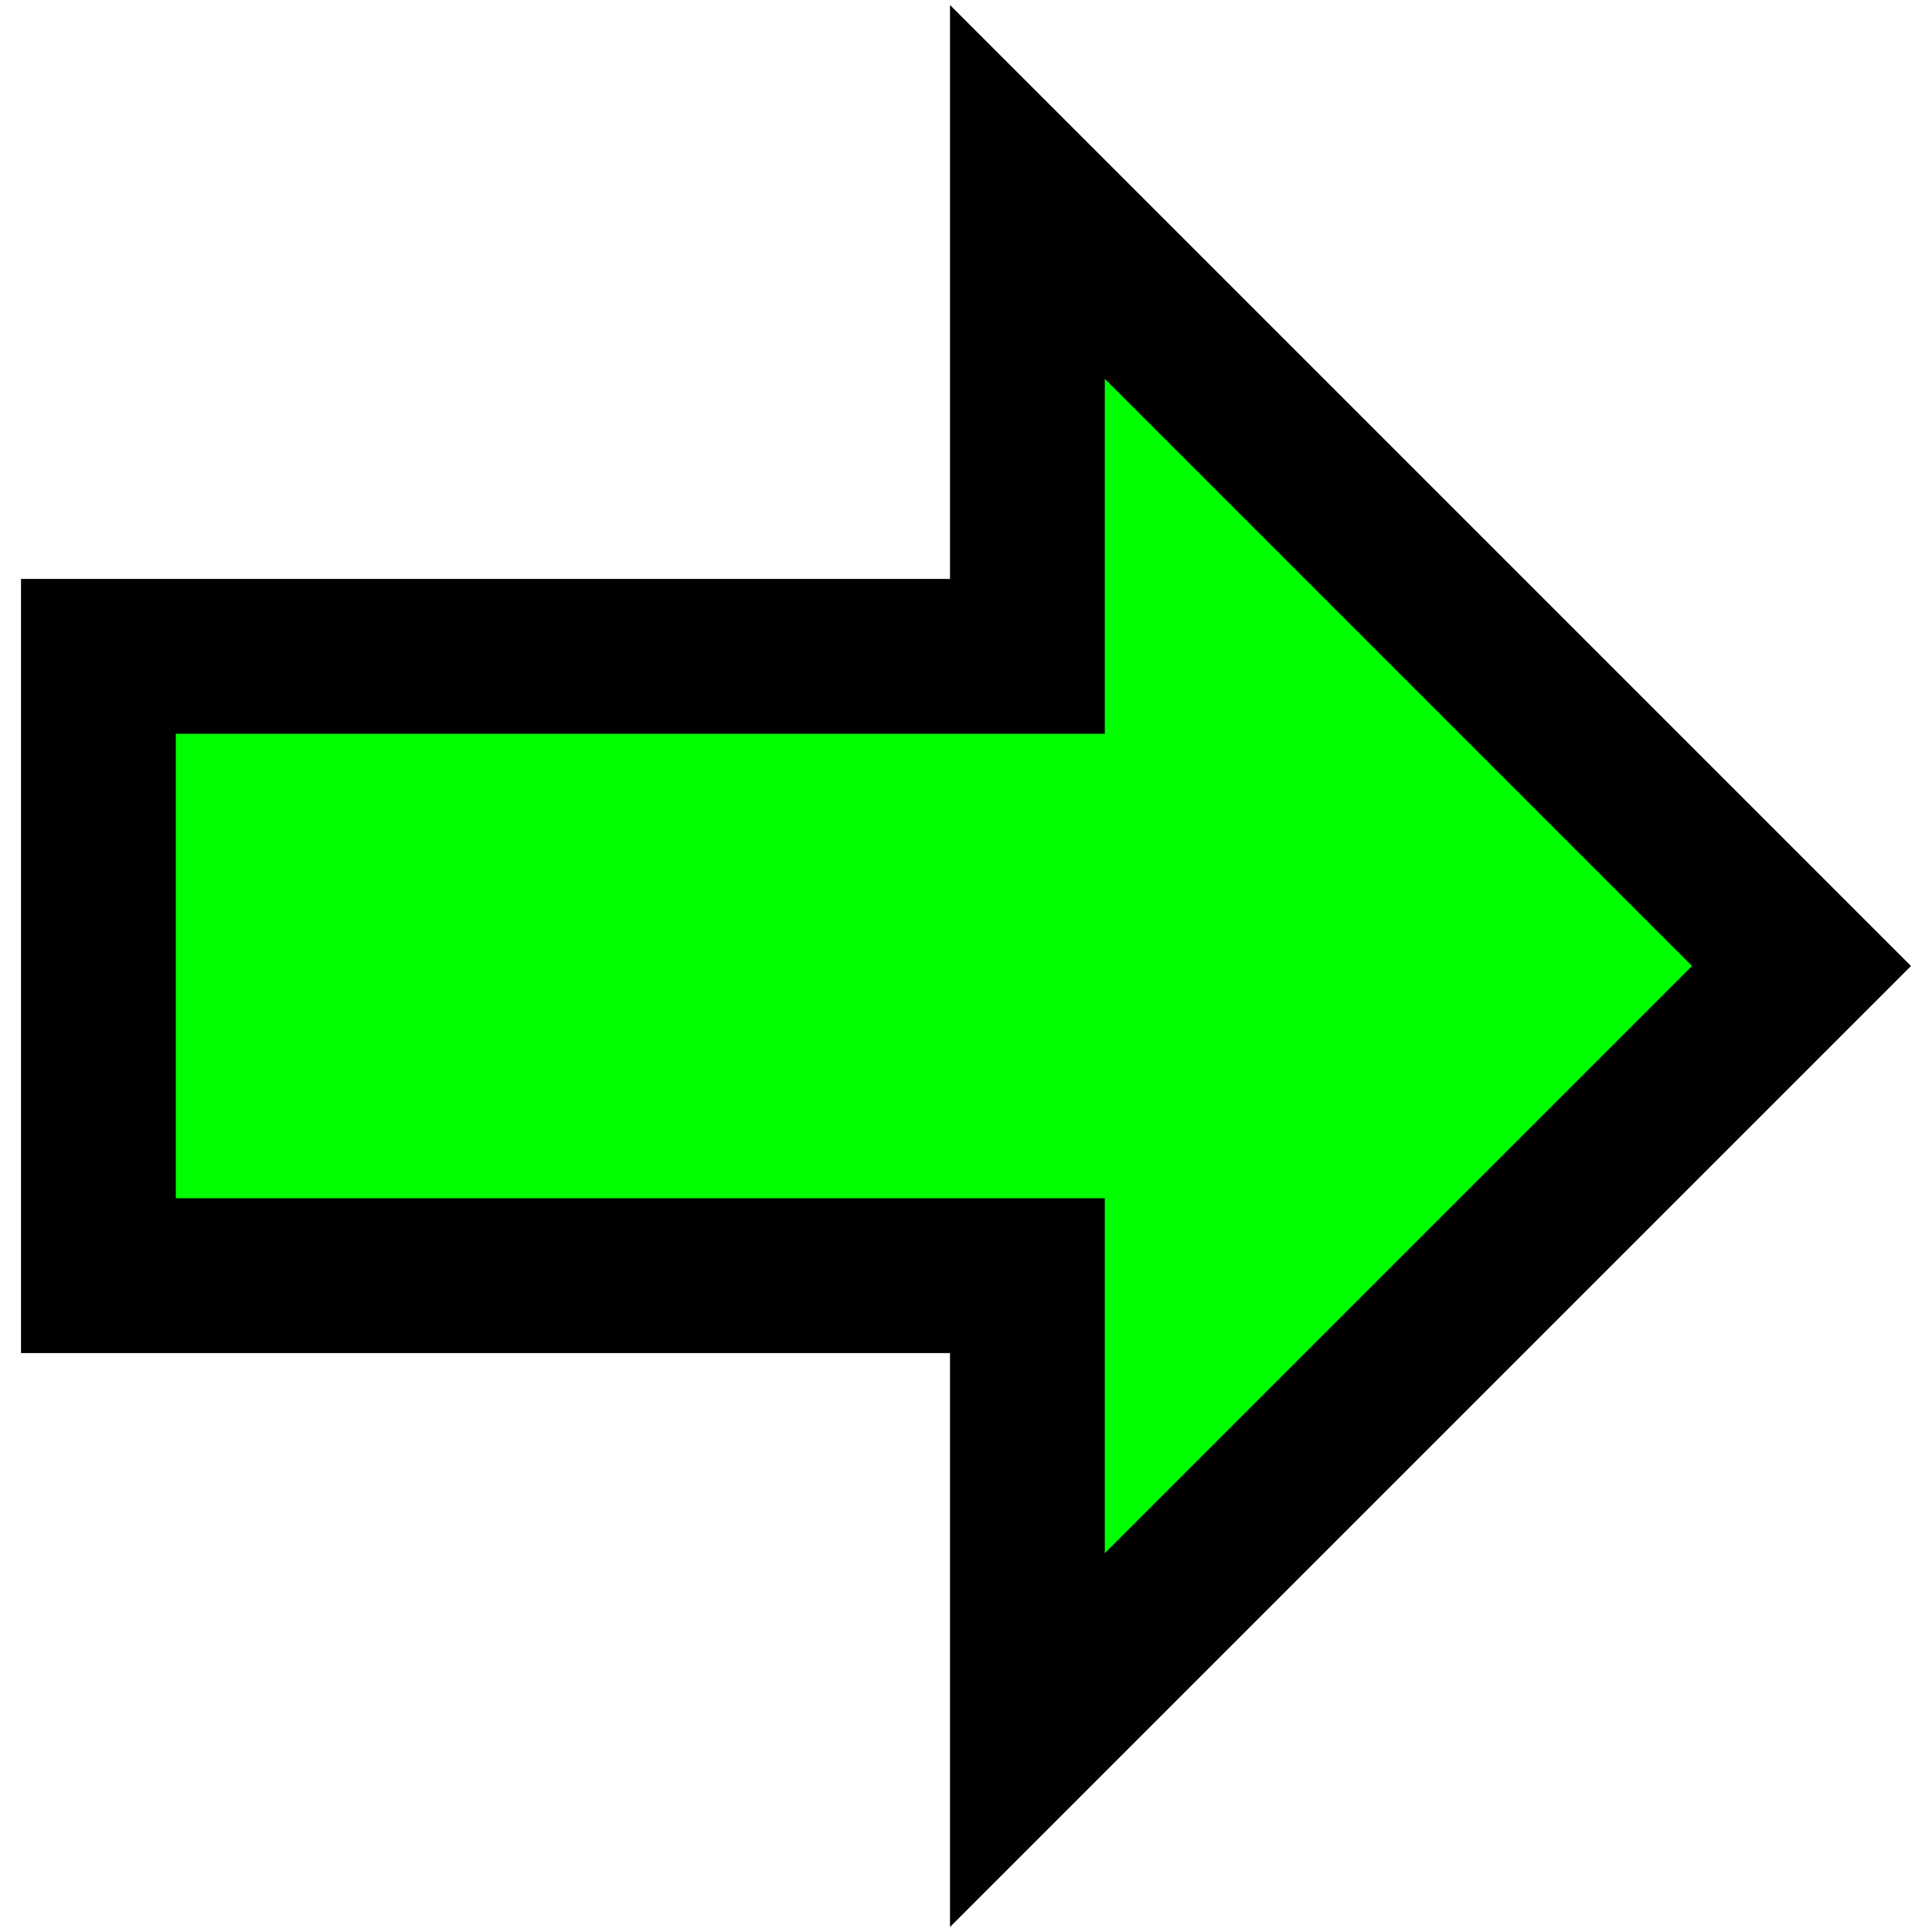 <?xml version="1.0" encoding="UTF-8" standalone="no"?>
<!-- Created with Inkscape (http://www.inkscape.org/) -->

<svg
   xmlns:dc="http://purl.org/dc/elements/1.1/"
   xmlns:cc="http://creativecommons.org/ns#"
   xmlns:rdf="http://www.w3.org/1999/02/22-rdf-syntax-ns#"
   xmlns:svg="http://www.w3.org/2000/svg"
   xmlns="http://www.w3.org/2000/svg"
   xmlns:sodipodi="http://sodipodi.sourceforge.net/DTD/sodipodi-0.dtd"
   xmlns:inkscape="http://www.inkscape.org/namespaces/inkscape"
   width="32"
   height="32"
   id="svg2"
   version="1.1"
   inkscape:version="0.92.3 (2405546, 2018-03-11)"
   sodipodi:docname="InputIcon.svg">
  <defs
     id="defs4">
    <clipPath
       clipPathUnits="userSpaceOnUse"
       id="clipPath2055">
      <path
         style="color:#000000;font-style:normal;font-variant:normal;font-weight:normal;font-stretch:normal;font-size:medium;line-height:normal;font-family:sans-serif;font-variant-ligatures:normal;font-variant-position:normal;font-variant-caps:normal;font-variant-numeric:normal;font-variant-alternates:normal;font-feature-settings:normal;text-indent:0;text-align:start;text-decoration:none;text-decoration-line:none;text-decoration-style:solid;text-decoration-color:#000000;letter-spacing:normal;word-spacing:normal;text-transform:none;writing-mode:lr-tb;direction:ltr;text-orientation:mixed;dominant-baseline:auto;baseline-shift:baseline;text-anchor:start;white-space:normal;shape-padding:0;clip-rule:nonzero;display:inline;overflow:visible;visibility:visible;opacity:1;isolation:auto;mix-blend-mode:normal;color-interpolation:sRGB;color-interpolation-filters:linearRGB;solid-color:#000000;solid-opacity:1;vector-effect:none;fill:#ffaaaa;fill-opacity:0.275;fill-rule:nonzero;stroke:none;stroke-width:0.766;stroke-linecap:butt;stroke-linejoin:miter;stroke-miterlimit:4;stroke-dasharray:none;stroke-dashoffset:0;stroke-opacity:1;color-rendering:auto;image-rendering:auto;shape-rendering:auto;text-rendering:auto;enable-background:accumulate"
         d="m 2.169,1020.692 c 0.114,0.422 0.182,0.865 0.182,1.323 v 14.623 c -2.79e-5,1.029 -0.312,1.987 -0.841,2.787 0.704,0.561 1.583,0.91 2.551,0.91 2.271,0 4.119,-1.847 4.119,-4.119 v -11.887 c 0,-2.271 -1.848,-4.119 -4.119,-4.119 -0.685,0 -1.323,0.184 -1.892,0.482 z"
         id="path2057"
         inkscape:connector-curvature="0"
         sodipodi:nodetypes="csccssssc" />
    </clipPath>
    <clipPath
       clipPathUnits="userSpaceOnUse"
       id="clipPath2114">
      <g
         transform="translate(-72.063,-16.619)"
         id="g2118"
         style="fill:#ff8080">
        <path
           style="color:#000000;font-style:normal;font-variant:normal;font-weight:normal;font-stretch:normal;font-size:medium;line-height:normal;font-family:sans-serif;font-variant-ligatures:normal;font-variant-position:normal;font-variant-caps:normal;font-variant-numeric:normal;font-variant-alternates:normal;font-feature-settings:normal;text-indent:0;text-align:start;text-decoration:none;text-decoration-line:none;text-decoration-style:solid;text-decoration-color:#000000;letter-spacing:normal;word-spacing:normal;text-transform:none;writing-mode:lr-tb;direction:ltr;text-orientation:mixed;dominant-baseline:auto;baseline-shift:baseline;text-anchor:start;white-space:normal;shape-padding:0;clip-rule:nonzero;display:inline;overflow:visible;visibility:visible;opacity:1;isolation:auto;mix-blend-mode:normal;color-interpolation:sRGB;color-interpolation-filters:linearRGB;solid-color:#000000;solid-opacity:1;vector-effect:none;fill:#ff8080;fill-opacity:0.824;fill-rule:nonzero;stroke:none;stroke-width:0.622;stroke-linecap:butt;stroke-linejoin:miter;stroke-miterlimit:4;stroke-dasharray:none;stroke-dashoffset:0;stroke-opacity:1;color-rendering:auto;image-rendering:auto;shape-rendering:auto;text-rendering:auto;enable-background:accumulate"
           d="m 74.308,1037.268 c 0.236,0.576 0.371,1.204 0.371,1.863 v 14.258 c 0,1.051 -0.335,2.022 -0.897,2.824 0.666,0.463 1.471,0.738 2.341,0.738 2.271,0 4.12,-1.847 4.12,-4.118 v -11.886 c -1.1e-5,-2.271 -1.849,-4.12 -4.12,-4.12 -0.655,0 -1.265,0.168 -1.816,0.441 z"
           id="path2116"
           inkscape:connector-curvature="0"
           sodipodi:nodetypes="csscsccsc" />
      </g>
    </clipPath>
    <clipPath
       clipPathUnits="userSpaceOnUse"
       id="clipPath2023">
      <path
         sodipodi:nodetypes="csccsccsc"
         inkscape:connector-curvature="0"
         id="path2025"
         d="m 2.331,1020.594 c 0.206,0.539 0.324,1.12 0.324,1.73 v 14.073 c 0,1.163 -0.41,2.231 -1.093,3.07 0.695,0.536 1.556,0.868 2.499,0.868 2.271,0 4.118,-1.848 4.118,-4.12 v -11.887 c -3.03e-5,-2.271 -1.847,-4.118 -4.118,-4.118 -0.618,0 -1.203,0.14 -1.73,0.385 z"
         style="color:#000000;font-style:normal;font-variant:normal;font-weight:normal;font-stretch:normal;font-size:medium;line-height:normal;font-family:sans-serif;font-variant-ligatures:normal;font-variant-position:normal;font-variant-caps:normal;font-variant-numeric:normal;font-variant-alternates:normal;font-feature-settings:normal;text-indent:0;text-align:start;text-decoration:none;text-decoration-line:none;text-decoration-style:solid;text-decoration-color:#000000;letter-spacing:normal;word-spacing:normal;text-transform:none;writing-mode:lr-tb;direction:ltr;text-orientation:mixed;dominant-baseline:auto;baseline-shift:baseline;text-anchor:start;white-space:normal;shape-padding:0;clip-rule:nonzero;display:inline;overflow:visible;visibility:visible;opacity:1;isolation:auto;mix-blend-mode:normal;color-interpolation:sRGB;color-interpolation-filters:linearRGB;solid-color:#000000;solid-opacity:1;vector-effect:none;fill:#ffffff;fill-opacity:0.275;fill-rule:nonzero;stroke:none;stroke-width:0.623;stroke-linecap:butt;stroke-linejoin:miter;stroke-miterlimit:4;stroke-dasharray:none;stroke-dashoffset:0;stroke-opacity:1;color-rendering:auto;image-rendering:auto;shape-rendering:auto;text-rendering:auto;enable-background:accumulate" />
    </clipPath>
  </defs>
  <sodipodi:namedview
     id="base"
     pagecolor="#ffffff"
     bordercolor="#666666"
     borderopacity="1.0"
     inkscape:pageopacity="0.0"
     inkscape:pageshadow="2"
     inkscape:zoom="22.627417"
     inkscape:cx="2.6908679"
     inkscape:cy="16.216348"
     inkscape:document-units="px"
     inkscape:current-layer="layer1"
     showgrid="false"
     inkscape:window-width="1920"
     inkscape:window-height="1137"
     inkscape:window-x="-8"
     inkscape:window-y="-8"
     inkscape:window-maximized="1"
     inkscape:snap-object-midpoints="true"
     inkscape:snap-center="true"
     inkscape:snap-global="false"
     inkscape:snap-bbox="true"
     inkscape:bbox-paths="false"
     inkscape:bbox-nodes="false"
     inkscape:snap-bbox-edge-midpoints="false"
     inkscape:snap-bbox-midpoints="false"
     inkscape:snap-intersection-paths="true"
     inkscape:object-paths="true">
    <inkscape:grid
       type="xygrid"
       id="grid2989"
       empspacing="5"
       visible="true"
       enabled="true"
       snapvisiblegridlinesonly="true" />
  </sodipodi:namedview>
  <g
     inkscape:label="Layer 1"
     inkscape:groupmode="layer"
     id="layer1"
     transform="translate(0,-1020.362)">
    <path
       style="fill:#00ff00;stroke:#000000;stroke-width:2.564px;stroke-linecap:butt;stroke-linejoin:miter;stroke-opacity:1"
       d="m 1.63,1031.233 v 10.258 H 17.017 v 7.693 l 12.822,-12.822 -12.822,-12.822 v 7.693 z"
       id="path924"
       inkscape:connector-curvature="0" />
  </g>
</svg>
